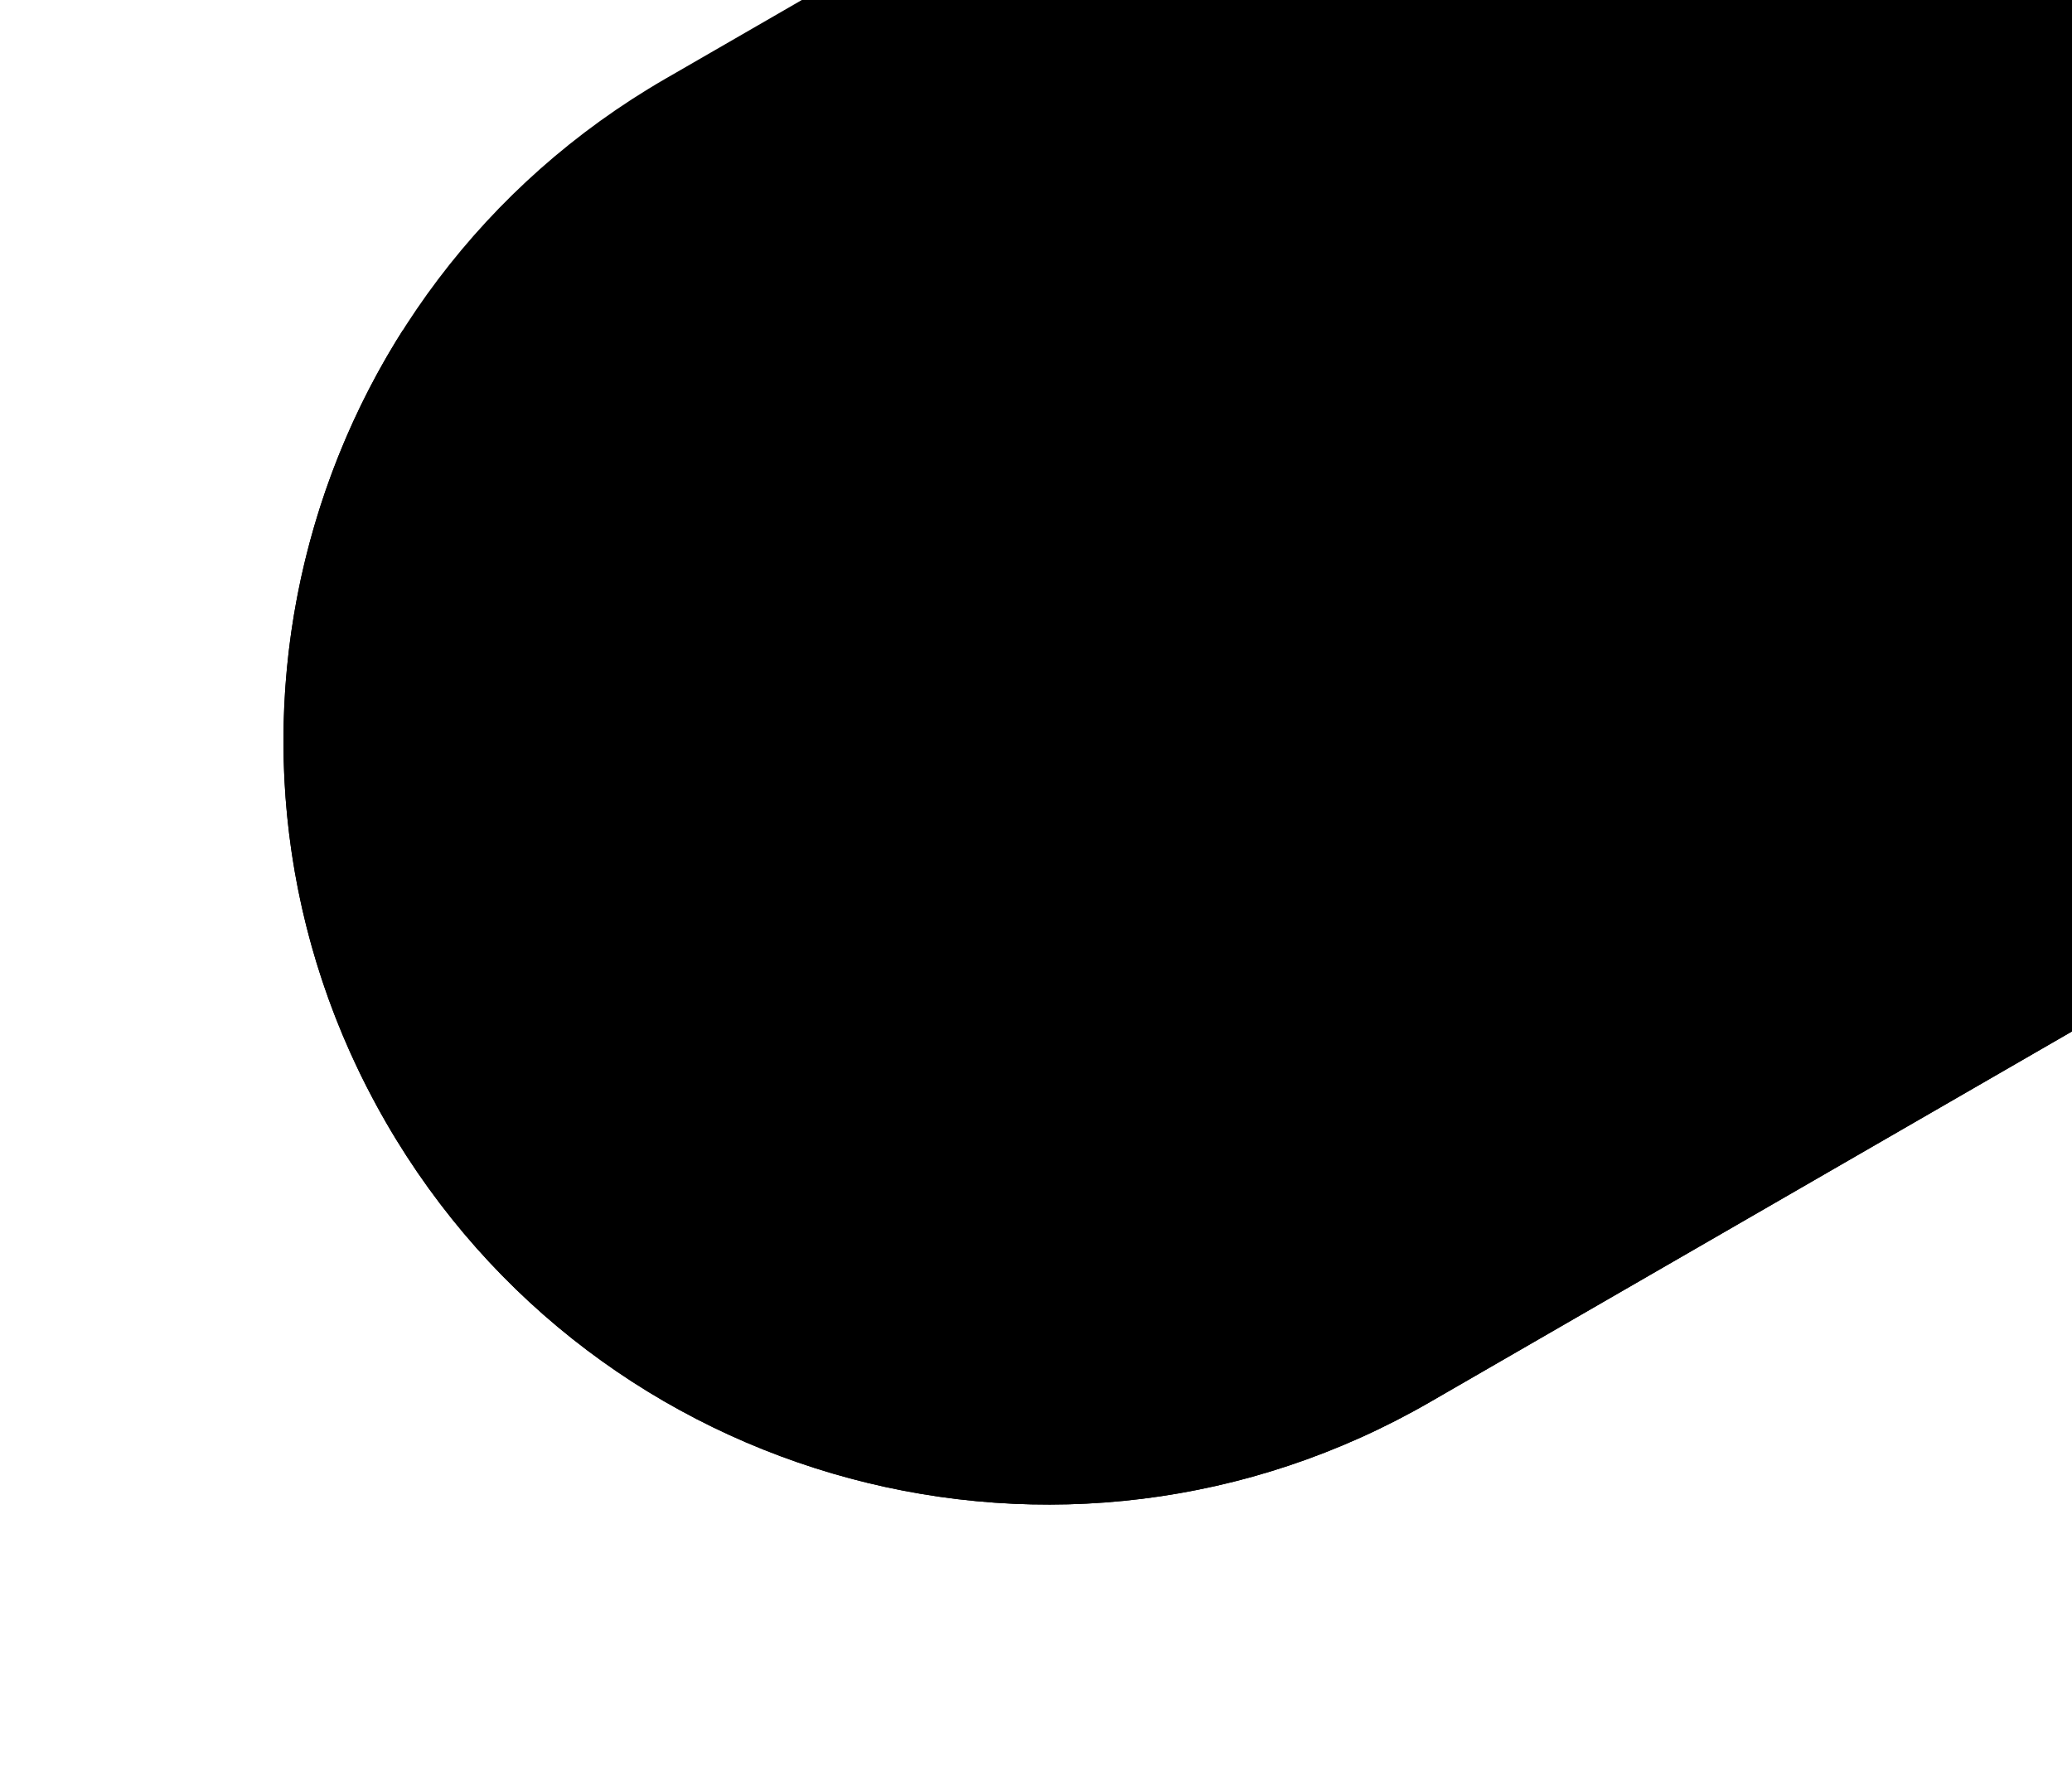 <svg width="272" height="235" fill="none" xmlns="http://www.w3.org/2000/svg"><path fill-rule="evenodd" clip-rule="evenodd" d="m187.711 184.08 152.987-88.327L240.376-78.009l-152.7 88.161-.288.165C39.405 38.02 22.965 99.377 50.668 147.36c27.703 47.983 89.059 64.423 137.043 36.72Z" fill="#000"/><path fill-rule="evenodd" clip-rule="evenodd" d="M52.863 43.377c85.311 19.528 177.525 42.849 245.21 76.986L187.711 184.08c-47.984 27.703-109.34 11.263-137.043-36.72C31.341 113.885 33.5 73.901 52.863 43.377Z" fill="#000"/></svg>